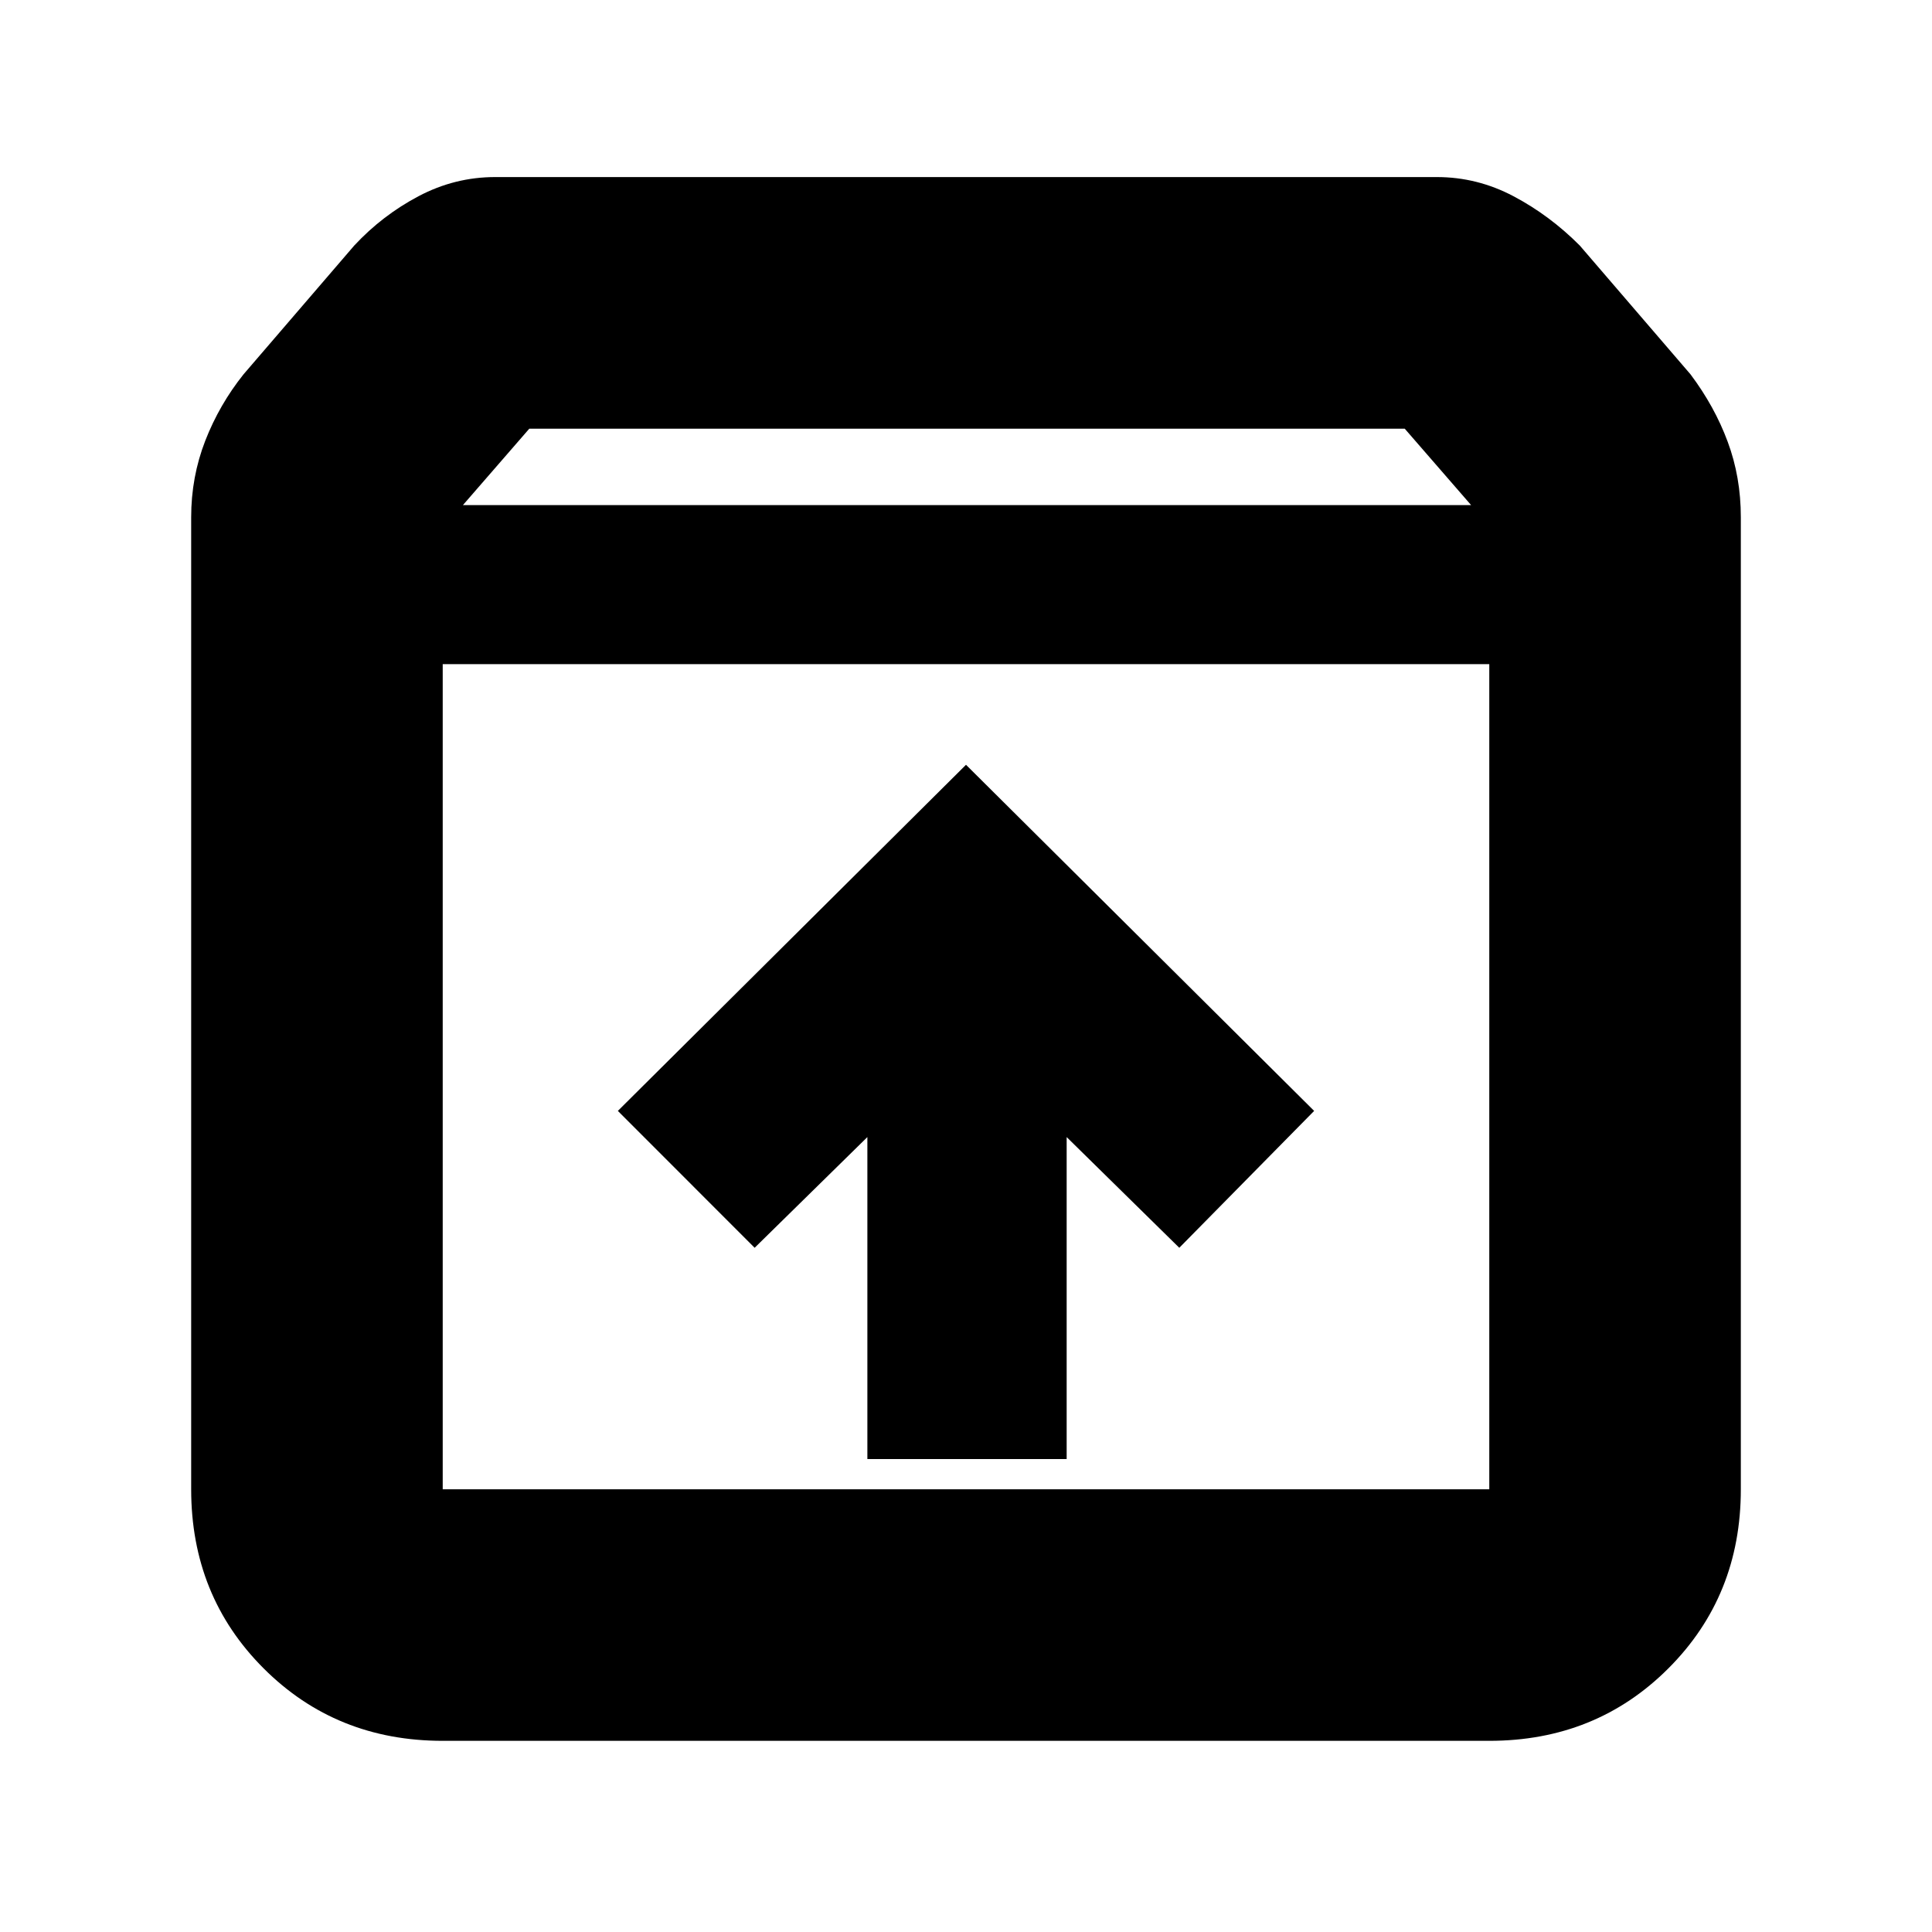 <svg xmlns="http://www.w3.org/2000/svg" height="20" width="20"><path d="M4.583 18.021Q3.479 18.021 2.729 17.271Q1.979 16.521 1.979 15.417V5.354Q1.979 4.938 2.125 4.562Q2.271 4.188 2.521 3.875L3.667 2.542Q3.958 2.229 4.333 2.031Q4.708 1.833 5.125 1.833H14.875Q15.292 1.833 15.667 2.031Q16.042 2.229 16.354 2.542L17.5 3.875Q17.75 4.208 17.885 4.573Q18.021 4.938 18.021 5.354V15.417Q18.021 16.521 17.271 17.271Q16.521 18.021 15.417 18.021ZM4.792 5.229H15.229L14.542 4.438H5.479ZM4.583 15.417H15.417Q15.417 15.417 15.417 15.417Q15.417 15.417 15.417 15.417V6.875H4.583V15.417Q4.583 15.417 4.583 15.417Q4.583 15.417 4.583 15.417ZM8.979 15.104H11.042V11.771L12.208 12.917L13.604 11.5L10 7.917L6.396 11.5L7.812 12.917L8.979 11.771ZM4.583 15.417Q4.583 15.417 4.583 15.417Q4.583 15.417 4.583 15.417V6.875V15.417Q4.583 15.417 4.583 15.417Q4.583 15.417 4.583 15.417Z"/></svg>